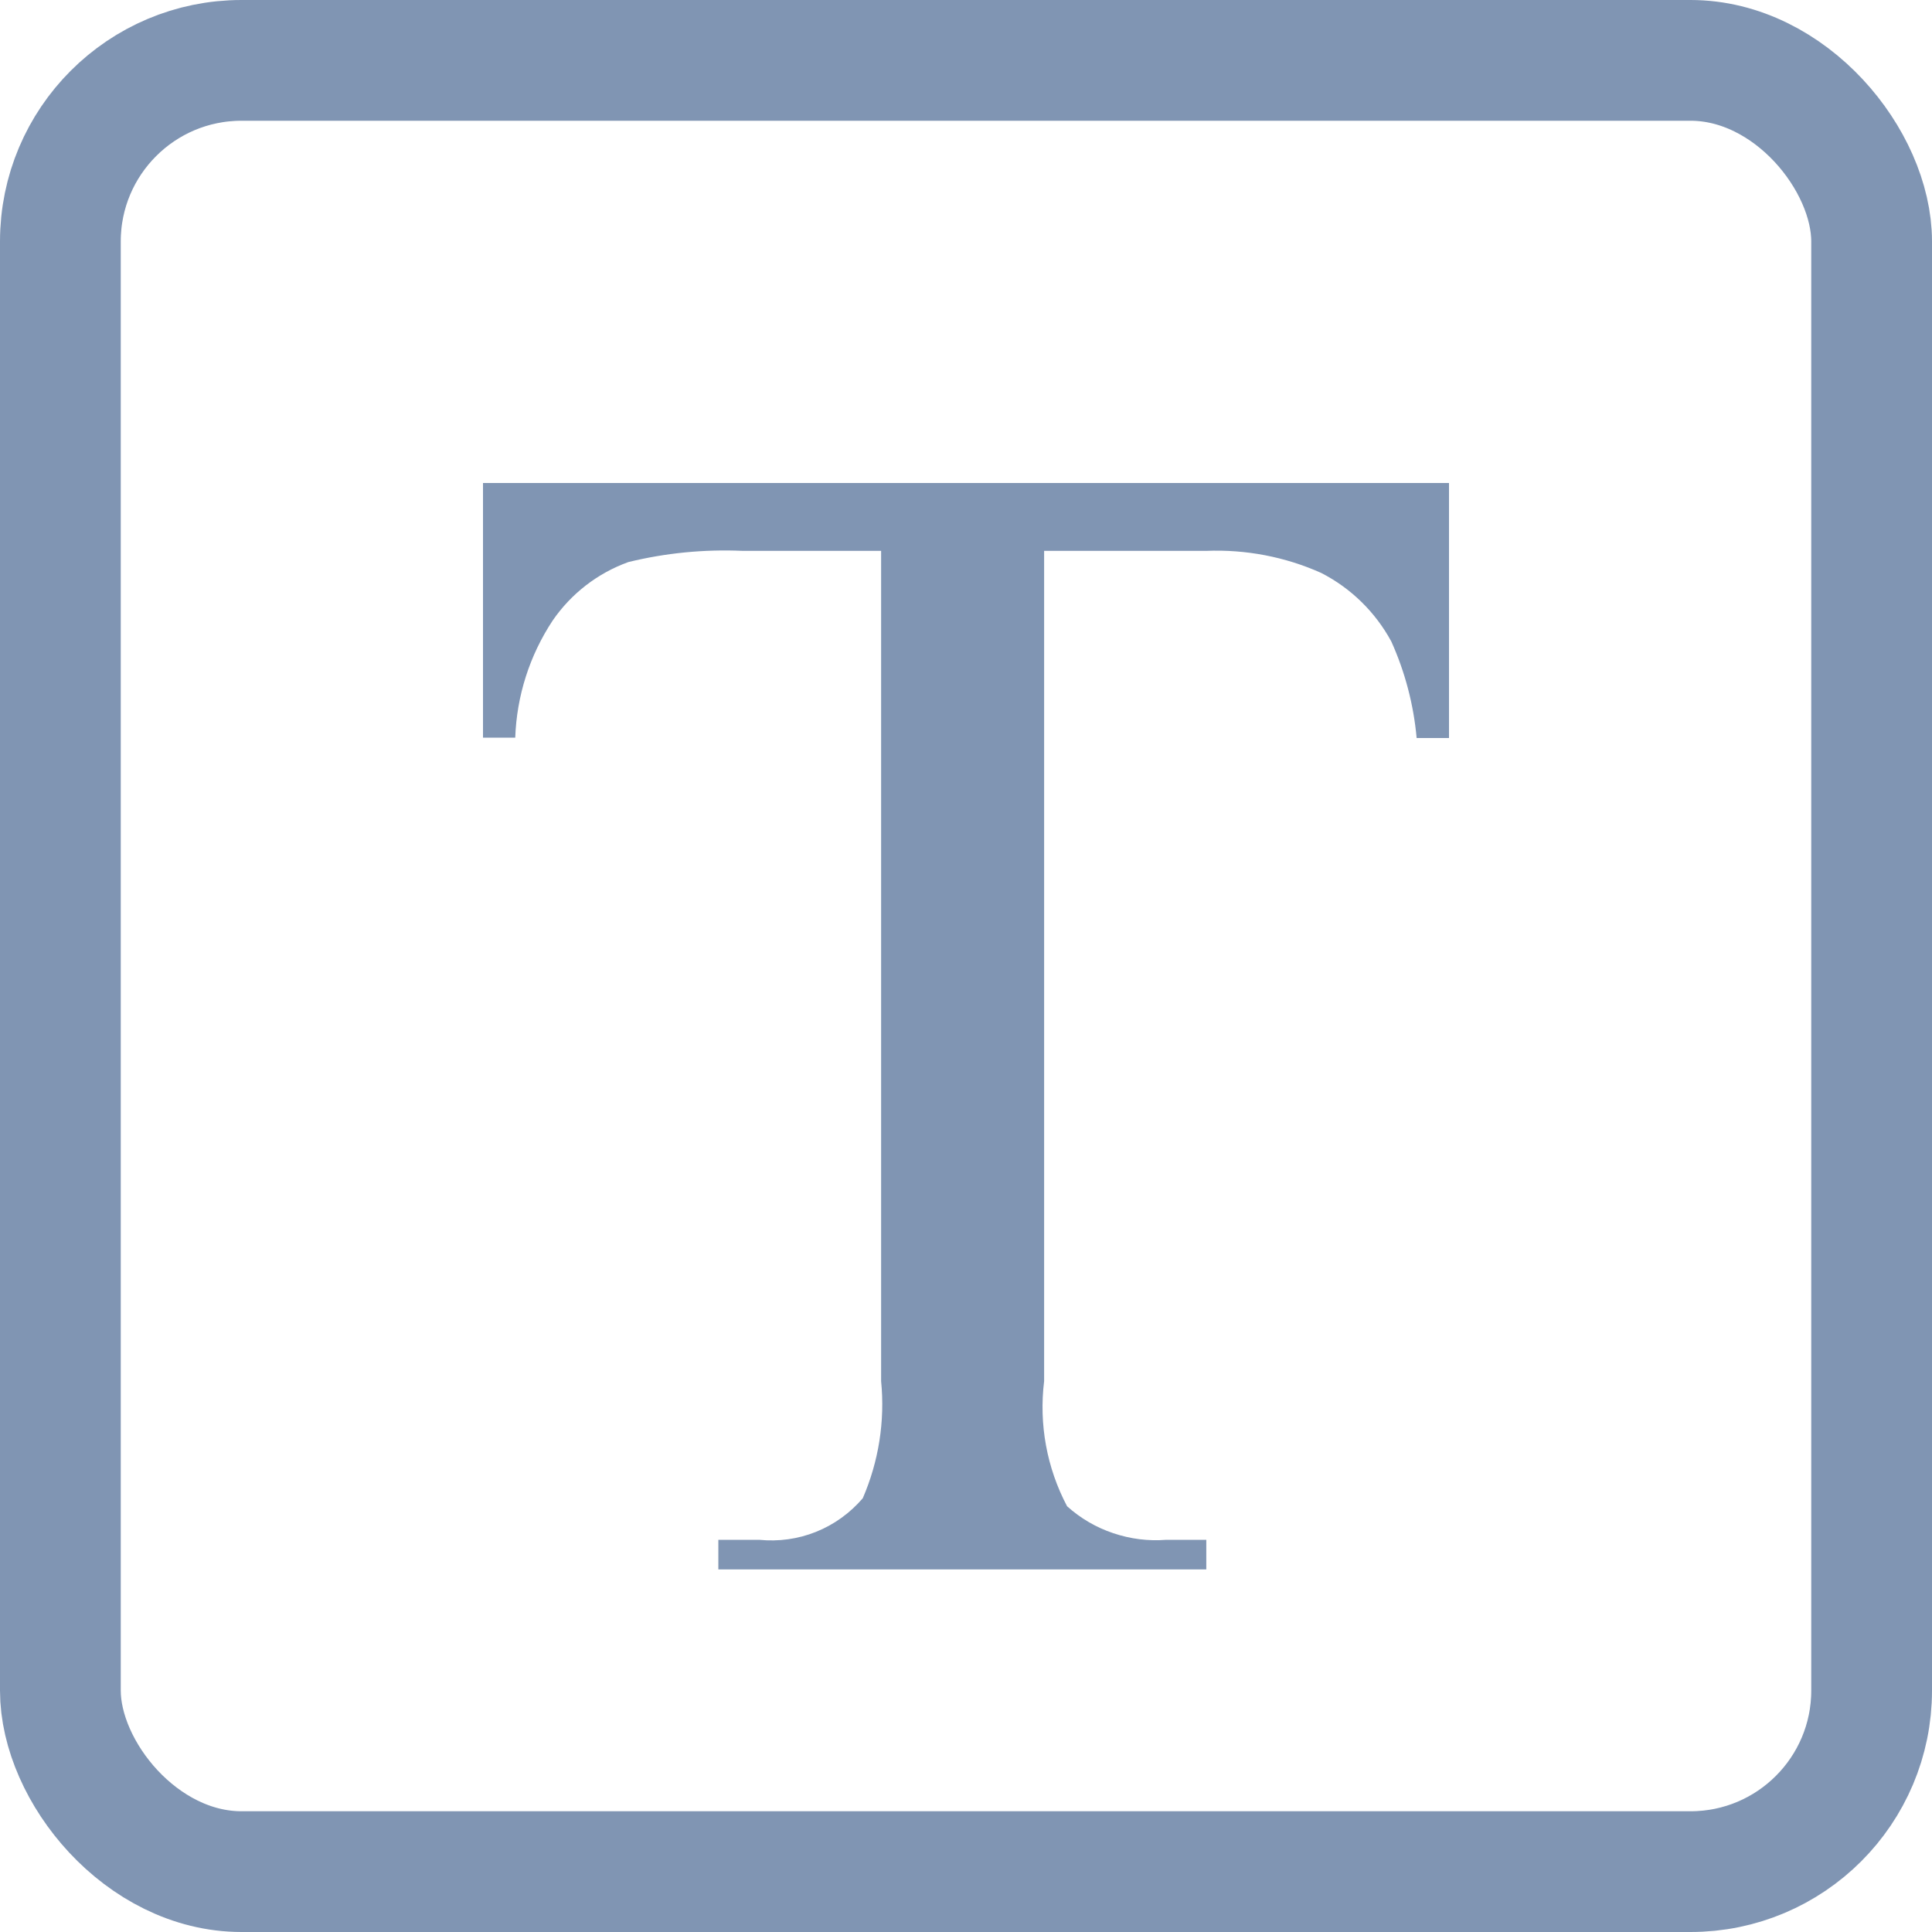 <svg width="16" height="16" viewBox="0 0 16 16" fill="none" xmlns="http://www.w3.org/2000/svg">
<path d="M12 4V6.112H11.732C11.707 5.835 11.636 5.565 11.522 5.312C11.39 5.069 11.188 4.871 10.942 4.745C10.643 4.611 10.317 4.549 9.99 4.562H8.647V11.438C8.603 11.795 8.669 12.156 8.837 12.474C8.948 12.574 9.078 12.65 9.219 12.697C9.361 12.745 9.51 12.764 9.659 12.752H9.99V12.997H5.949V12.752H6.287C6.447 12.768 6.609 12.746 6.758 12.686C6.908 12.626 7.04 12.53 7.145 12.408C7.277 12.103 7.33 11.769 7.297 11.438V4.562H6.151C5.832 4.548 5.513 4.579 5.203 4.655C4.949 4.747 4.73 4.916 4.577 5.139C4.386 5.428 4.279 5.763 4.267 6.109H4V4H12Z" fill="#8095B3"/>
<rect x="0.5" y="0.5" width="15" height="15" rx="1.5" stroke="#8095B3"/>
</svg>
